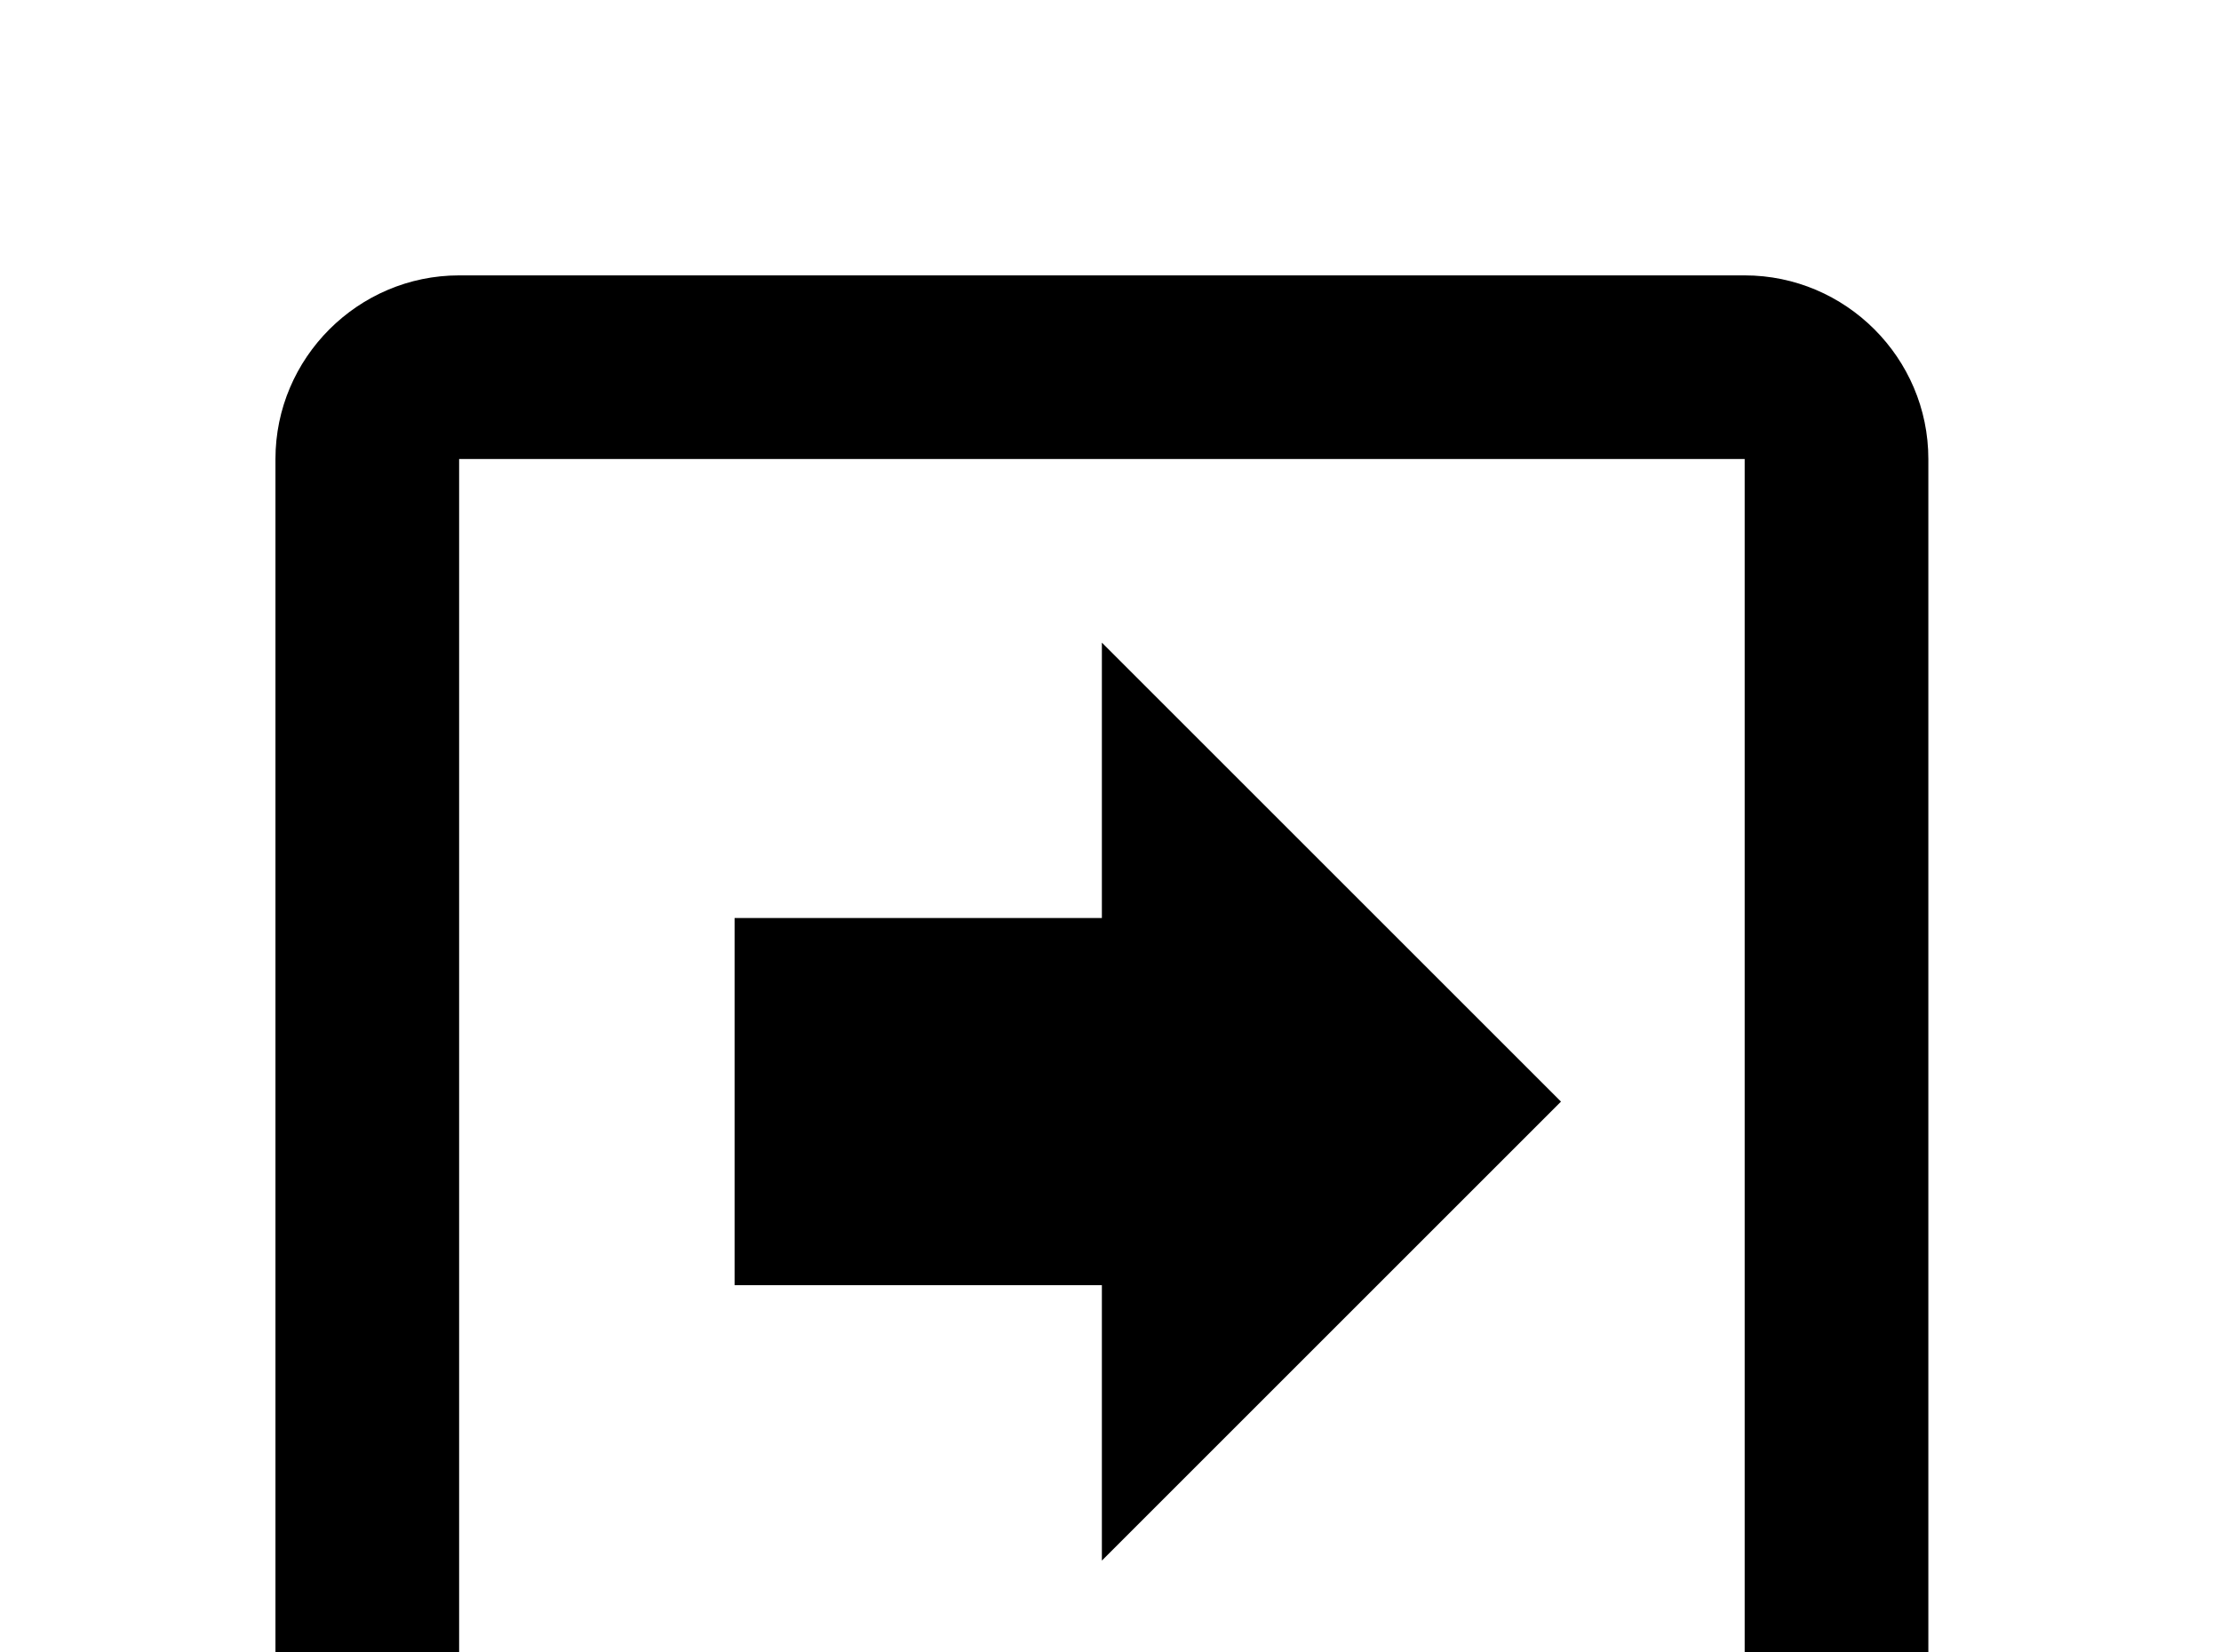 <!-- Generated by IcoMoon.io -->
<svg version="1.1" xmlns="http://www.w3.org/2000/svg" width="43" height="32" viewBox="0 0 43 32">
<title>arrow-right-bold-box-outline</title>
<path d="M30.222 21.333l-8.889 8.889v-5.333h-7.111v-7.111h7.111v-5.333l8.889 8.889M5.333 33.778v-24.889c0-1.956 1.6-3.556 3.556-3.556h24.889c1.956 0 3.556 1.6 3.556 3.556v24.889c0 1.956-1.6 3.556-3.556 3.556h-24.889c-1.956 0-3.556-1.6-3.556-3.556M8.889 33.778h24.889v-24.889h-24.889v24.889z"></path>
</svg>
